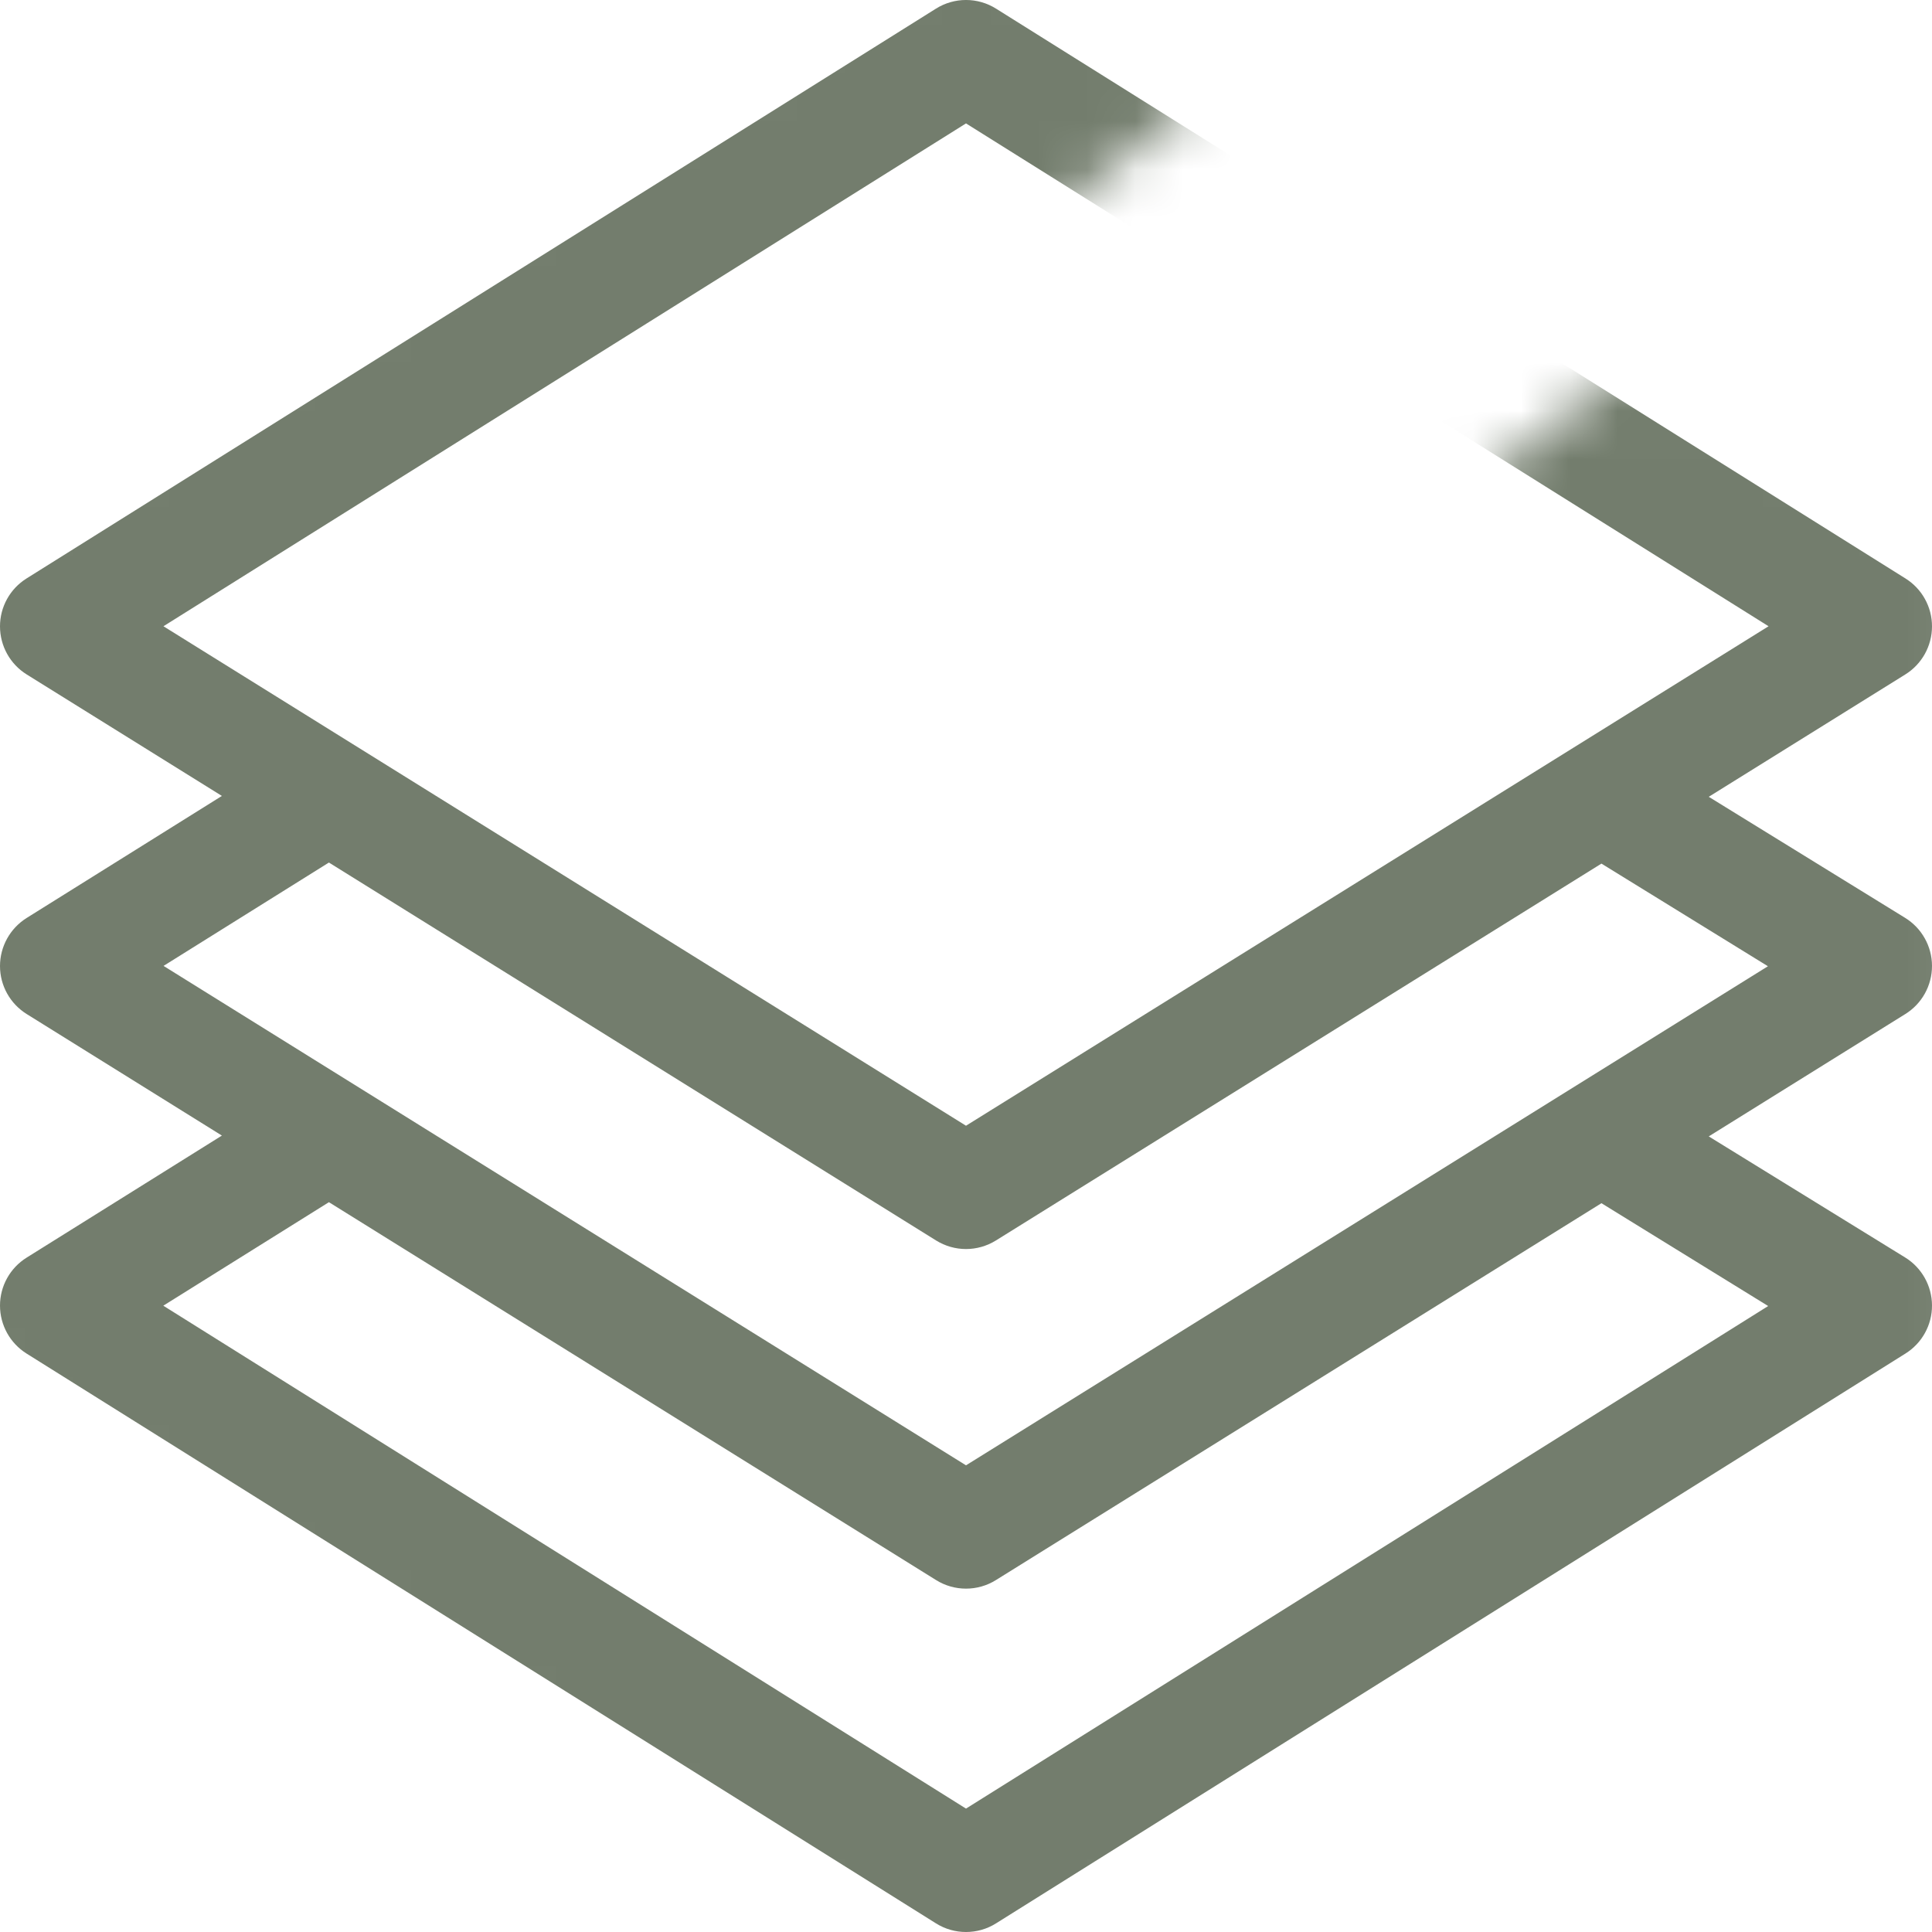 <svg width="40" height="40" viewBox="0 0 40 40" fill="none" xmlns="http://www.w3.org/2000/svg">
<mask id="mask0_0_753" style="mask-type:luminance" maskUnits="userSpaceOnUse" x="-2" y="-2" width="43" height="45">
<path fill-rule="evenodd" clip-rule="evenodd" d="M26.116 1L20.926 5.144L29.372 10.976L34.191 7.185L40.936 10.976V29.657L19.757 42.364L-1.034 28.661V10.976L19.757 -1.787L26.116 1Z" fill="white"/>
</mask>
<g mask="url(#mask0_0_753)">
<path fill-rule="evenodd" clip-rule="evenodd" d="M40 19.997C39.999 19.592 39.788 19.215 39.443 19.003L35.378 16.497L39.447 13.964C39.791 13.75 39.999 13.375 40 12.97C40.001 12.566 39.793 12.19 39.45 11.976L20.622 0.179C20.242 -0.06 19.758 -0.06 19.378 0.179L0.55 11.976C0.207 12.19 -0.001 12.566 1.05024e-06 12.97C0.001 13.375 0.209 13.75 0.553 13.964L4.594 16.479L0.551 19.006C0.208 19.221 -0 19.597 8.10502e-05 20.001C0 20.406 0.209 20.781 0.553 20.995L4.594 23.511L0.551 26.038C0.208 26.252 0 26.627 8.10502e-05 27.031C-0 27.434 0.208 27.81 0.55 28.024L19.378 39.821C19.568 39.941 19.784 40 20 40C20.216 40 20.432 39.941 20.622 39.821L39.45 28.024C39.794 27.809 40.002 27.432 40 27.027C39.998 26.622 39.788 26.246 39.443 26.034L35.378 23.528L39.447 20.995C39.792 20.781 40.001 20.403 40 19.997V19.997ZM3.384 12.966L20 2.555L36.616 12.966C36.456 13.065 20.476 23.011 20 23.307L3.384 12.966ZM36.608 27.04L20 37.445L3.381 27.033L6.81 24.89L19.381 32.714C19.57 32.832 19.785 32.891 20 32.891C20.215 32.891 20.43 32.832 20.619 32.714L33.156 24.911L36.608 27.04ZM20 30.338L3.386 19.998L6.81 17.858L19.381 25.683C19.57 25.8 19.785 25.86 20 25.86C20.215 25.86 20.43 25.8 20.619 25.683L33.156 17.88L36.603 20.005C36.508 20.064 20.44 30.065 20 30.338H20Z" fill="#737D6D"/>
</g>
</svg>
